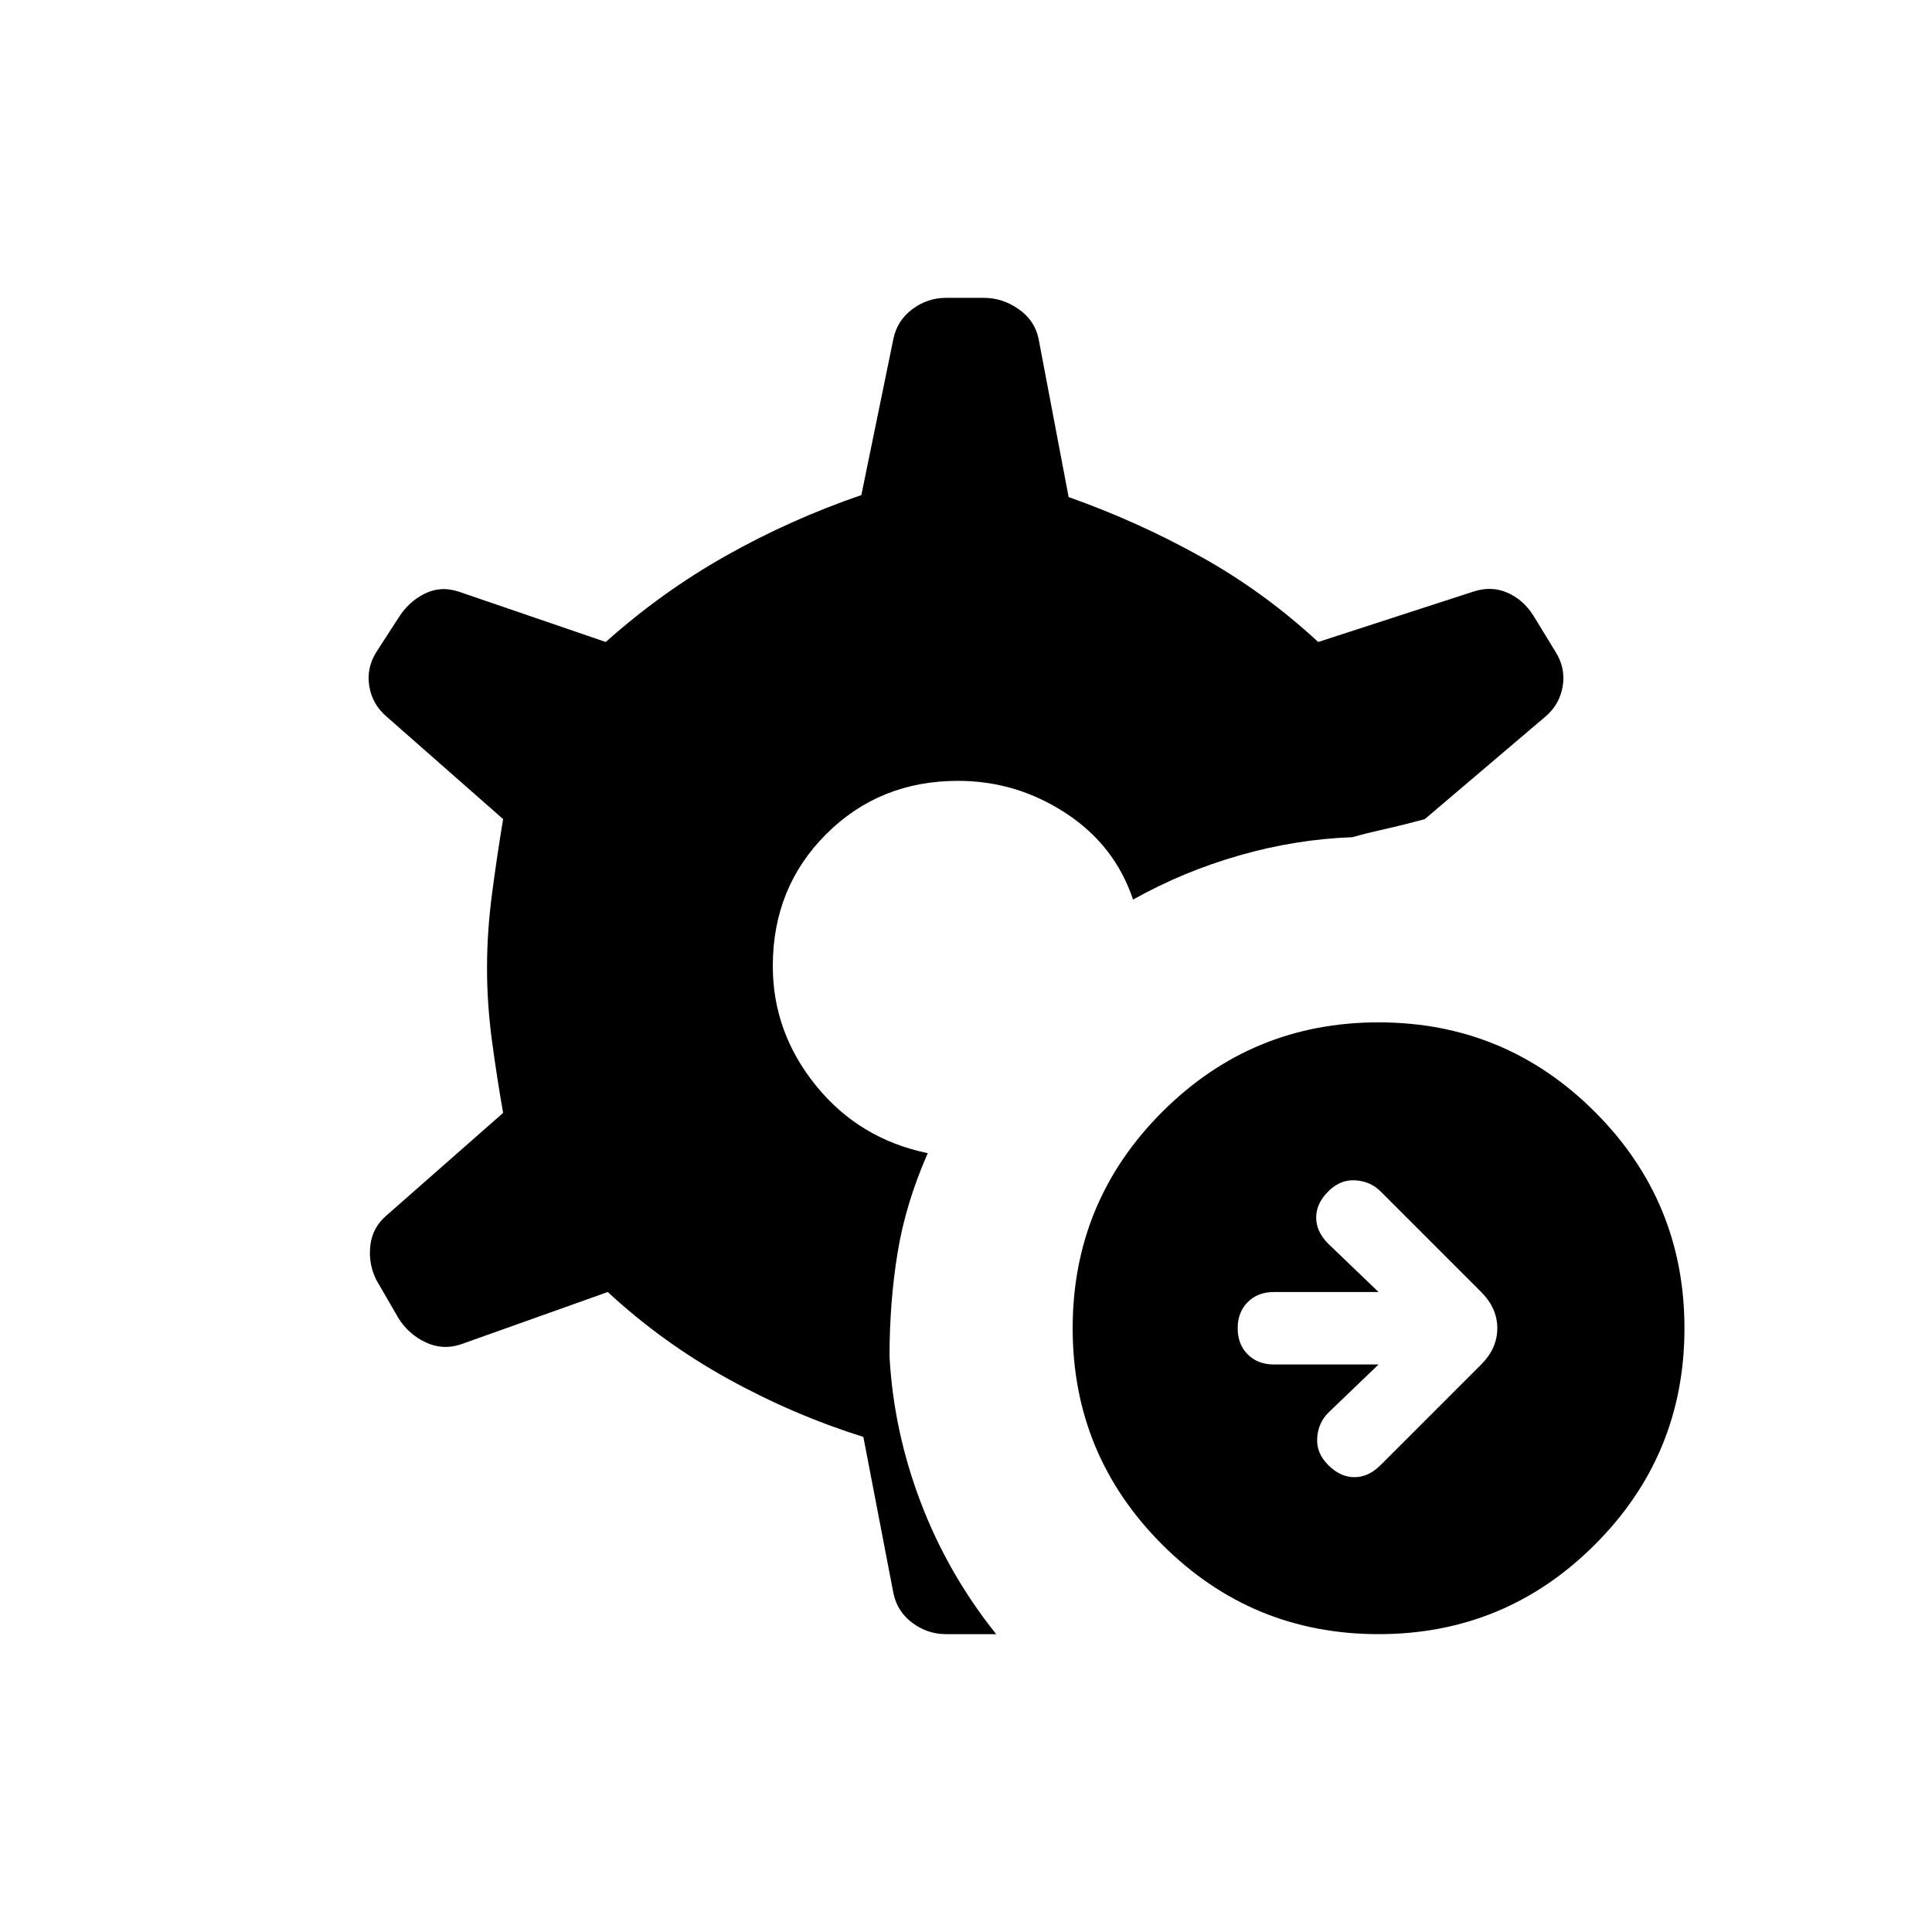 <svg xmlns="http://www.w3.org/2000/svg" height="20" viewBox="0 -960 960 960" width="20"><path d="m685-282-25 24q-5 5-5.5 12.5T660-232q6 6 13 6t13-6l50-50q8-8 8-18t-8-18l-50-50q-5-5-12.5-5.5T660-368q-6 6-6 13t6 13l25 24h-52q-8 0-13 5t-5 13q0 8 5 13t13 5h52Zm0 134q-63 0-107.5-44.5T533-300q0-63 44.5-107.5T685-452q63 0 107.5 44.5T837-300q0 63-44.5 107.5T685-148Zm-190 0h-25q-9 0-16.5-5.5T444-168l-15-78q-35-11-67.5-29T302-318l-73 26q-9 3-17.5-1T198-305l-11-19q-4-8-3-17t8-15l58-51q-3-17-5.5-35.5T242-479q0-18 2.5-37t5.5-37l-58-51q-7-6-8.5-15t3.5-17l11-17q5-8 13-12t17-1l73 25q28-25 60-43t67-30l16-78q2-9 9.5-14.5T470-812h19q9 0 17 5.5t10 14.5l15 79q34 12 65.5 29.5T655-641l77-25q9-3 17 .5t13 11.5l11 18q5 8 3.5 17t-8.5 15l-60 51q-11 3-20 5t-16 4q-28 1-56 9t-53 22q-9-27-33.5-43T476-572q-39 0-65.5 26.5T384-480q0 33 21.5 59.5T461-387q-11 25-15 49.5t-4 51.5q2 37 15.5 72.5T495-148Z"/></svg>